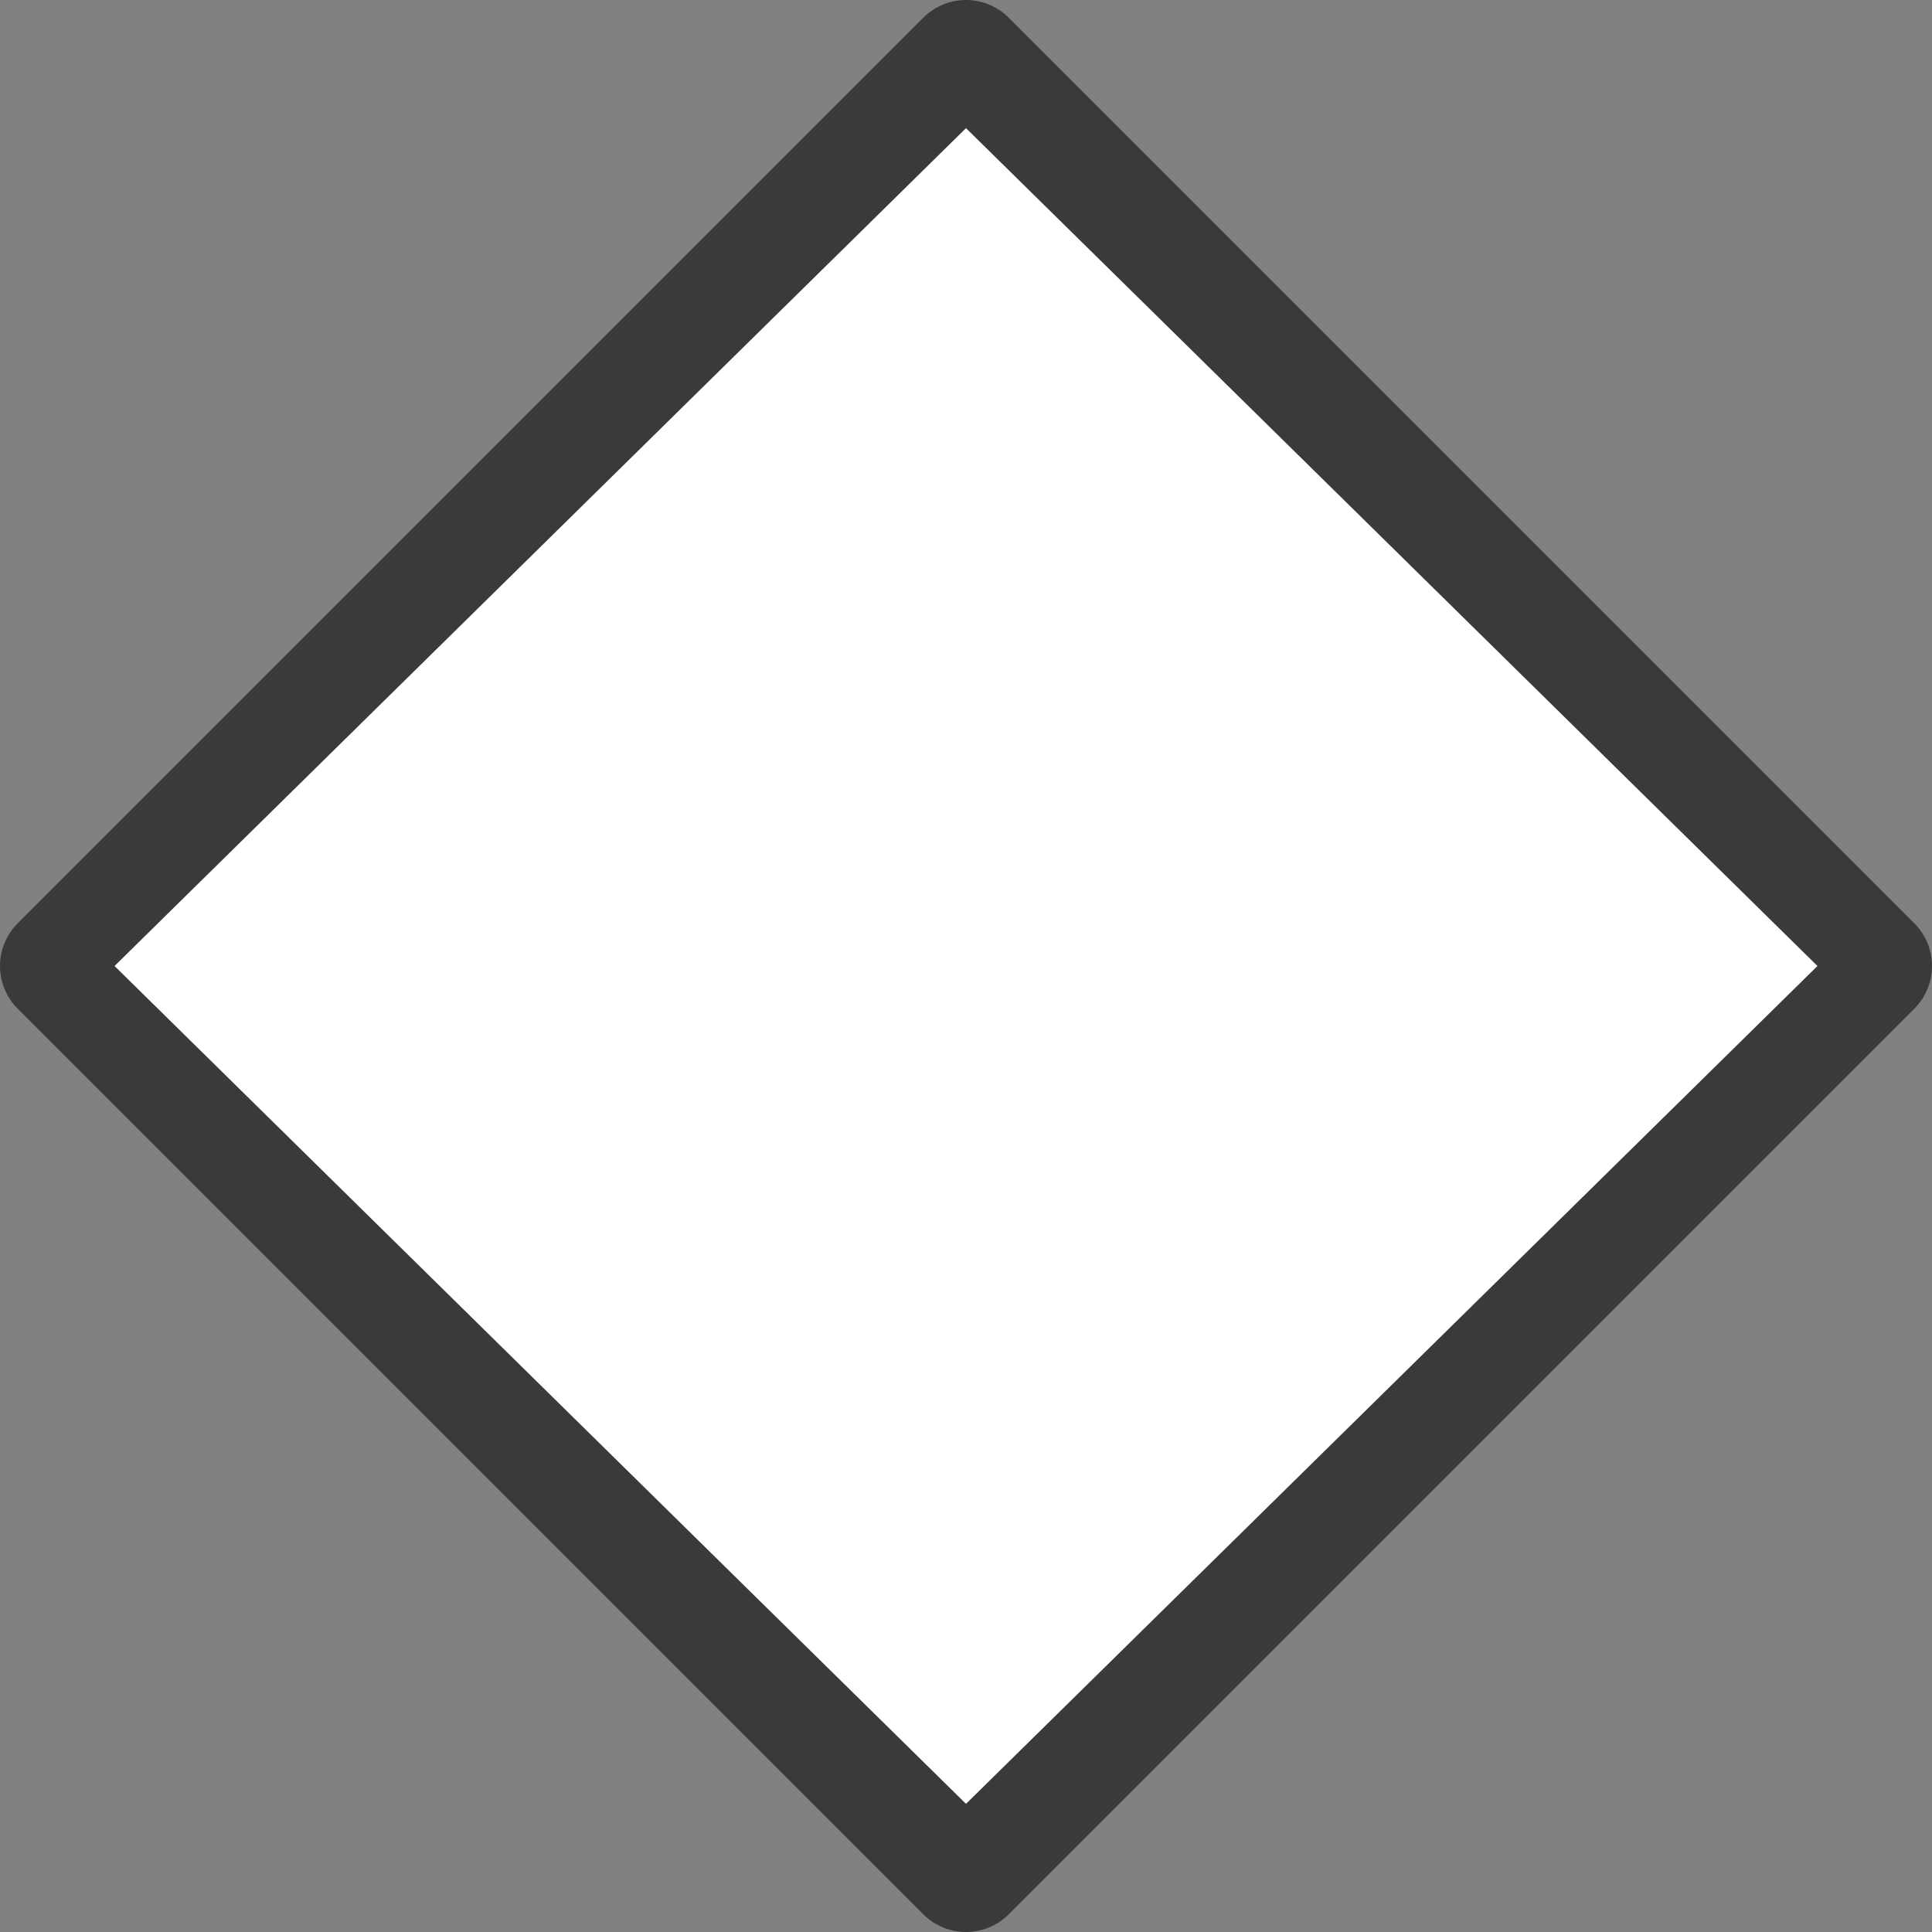<svg viewBox="0 0 16 16" xmlns="http://www.w3.org/2000/svg"><rect x="0" y="0" width="16" height="16" fill="#808080" stroke="none"/>/&gt;<path d="m8 .5-7.5 7.5 7.5 7.5 7.5-7.5z" fill="#fff" stroke="#3a3a38" stroke-linejoin="round"/><path d="m8 1.659-6.444 6.341 6.444 6.341 6.444-6.341z" fill="none" stroke="#fff" stroke-width=".852"/></svg>
